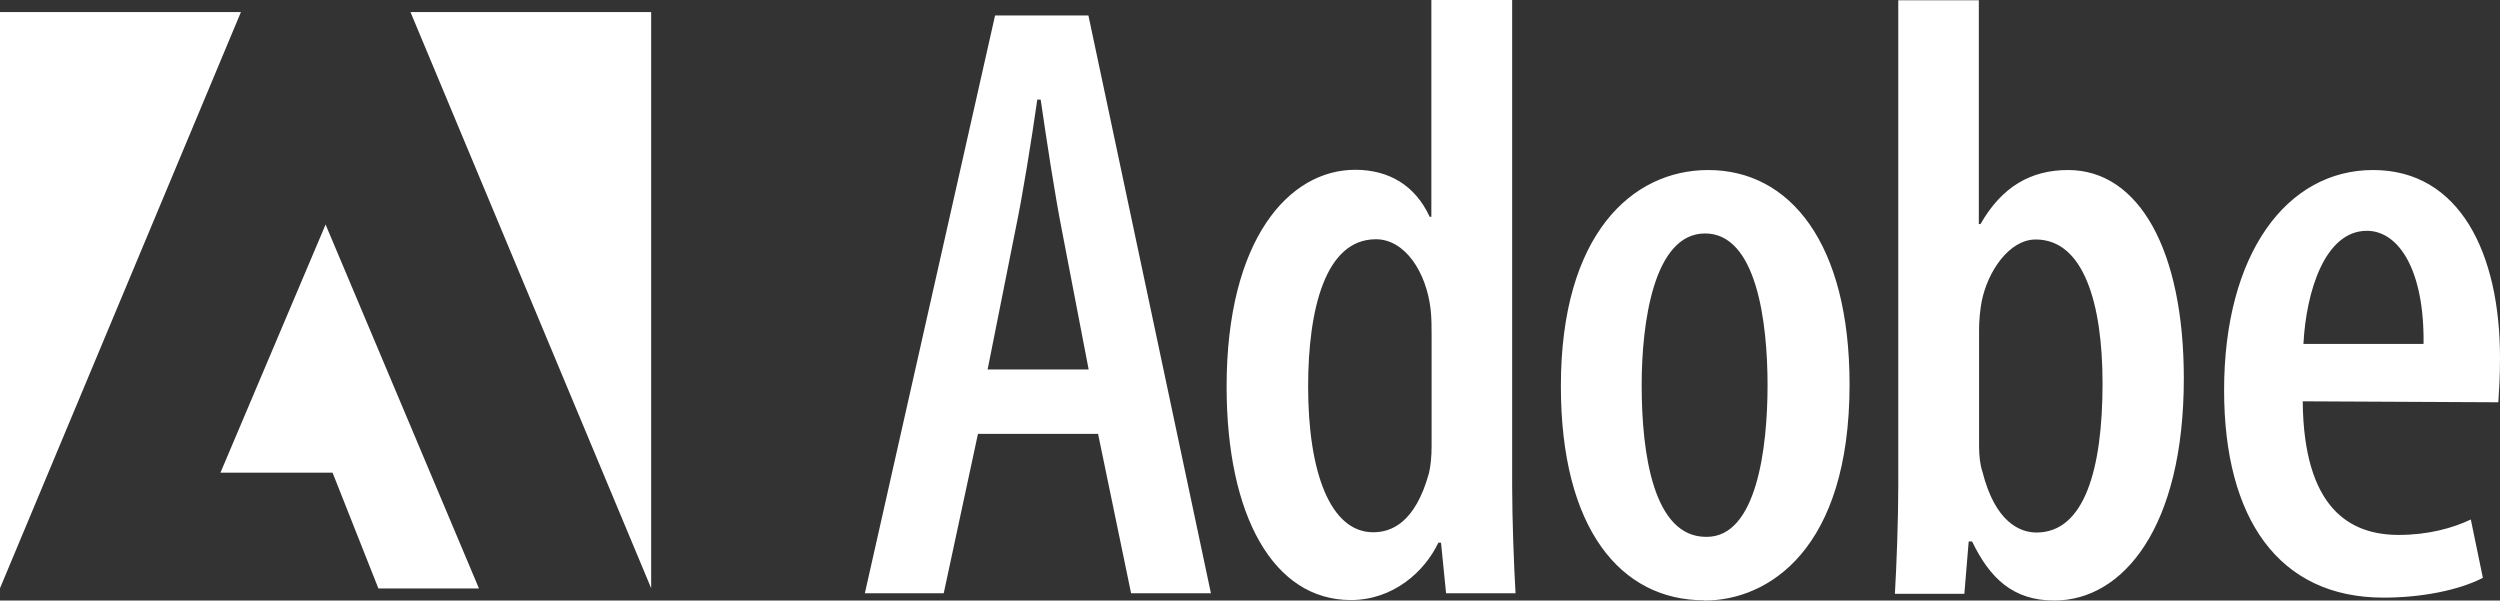 <?xml version="1.0" encoding="UTF-8"?>
<svg id="Layer_2" data-name="Layer 2" xmlns="http://www.w3.org/2000/svg" viewBox="0 0 1036.6 249">
  <rect x="0" y="0" width="1036.6" height="249" fill="#333333" stroke="none"/>
  <defs>
    <style>
      .cls-1 {
        fill: #fff;
        fill-rule: evenodd;
        stroke-width: 0px;
      }
    </style>
  </defs>
  <g id="katman_1" data-name="katman 1">
    <path class="cls-1" d="m170.2,5h99.8v238.9L170.2,5Zm-70.3,0H0v238.9L99.9,5Zm35.1,88.1l63.6,150.9h-41.7l-19-48h-46.5l43.6-102.9Z"/>
    <path class="cls-1" d="m405.5,179.9l-14.2,66.1h-32.7L412.6,6.4h38.7l50.8,239.6h-33.1l-13.7-66.1h-49.8Zm45.9-26.7l-11-57.2c-3.2-16.3-6.4-37.7-8.9-54.7h-1.4c-2.5,17.4-6,39.4-9.2,54.7l-11.4,57.2h41.9ZM627,.1v201.5c0,13.2.7,32.4,1.4,44.4h-28.8l-2.1-21h-1.1c-5.7,12.1-18.8,23.8-36.3,23.8-32,0-51.5-34.8-51.5-88.5,0-61.1,25.9-89.9,53.3-89.9,13.9,0,24.9,6.4,30.9,19.5h.7V0h33.5v.1Zm-33.4,138.9c0-3.2,0-7.1-.4-10.7-1.8-15.6-10.7-29.1-22.7-29.1-21,0-28.1,29.1-28.1,61.1,0,35.5,9.2,60.4,27,60.4,7.5,0,17.4-3.9,23.1-24.5.7-2.8,1.1-7.1,1.1-11v-46.2h0Zm113,109.9c-34.5,0-59.4-29.5-59.4-88.8,0-62.9,29.5-89.6,61.1-89.6,34.1,0,58.6,30.6,58.6,88.9,0,68.6-33.8,89.6-60.1,89.6h-.2v-.1Zm1.1-26.3c20.6,0,25.2-36.6,25.2-62.9s-4.6-62.9-25.9-62.9-26.3,37-26.3,62.9c0,28.8,5,62.9,26.7,62.9h.3ZM787.1.1h33.4v92.8h.7c8.9-15.6,21-22.4,36.3-22.4,29.5,0,48,33.4,48,86.4,0,61.8-25.2,92.1-53.7,92.1-17.1,0-26.7-9.2-34.1-24.5h-1.4l-1.8,21.7h-28.8c.7-11.7,1.4-31.3,1.4-44.4V.1h0Zm33.5,184.8c0,3.9.4,7.8,1.4,10.7,5.3,21,15.6,25.2,22.4,25.2,19.9,0,27.4-26.3,27.4-61.8,0-33.1-7.8-59.7-27.7-59.7-11,0-19.9,13.2-22.4,25.6-.7,3.6-1.1,8.2-1.1,11.7v48.3h0Zm134.2-18.5c.4,44.4,19.5,55.4,39.8,55.4,12.1,0,22.4-2.8,29.9-6.4l5,24.2c-10.3,5.3-25.9,8.2-41.2,8.2-43.4,0-66.1-32.7-66.1-86,0-56.5,25.9-91.3,61.8-91.3s52.6,34.5,52.6,77.8c0,8.5-.4,13.9-.7,18.5l-81.1-.4h0Zm50.1-23.8c.4-30.6-10.3-46.9-23.5-46.9-17.4,0-25.2,25.2-26.3,46.9h49.8Z"/>
  </g>
</svg>